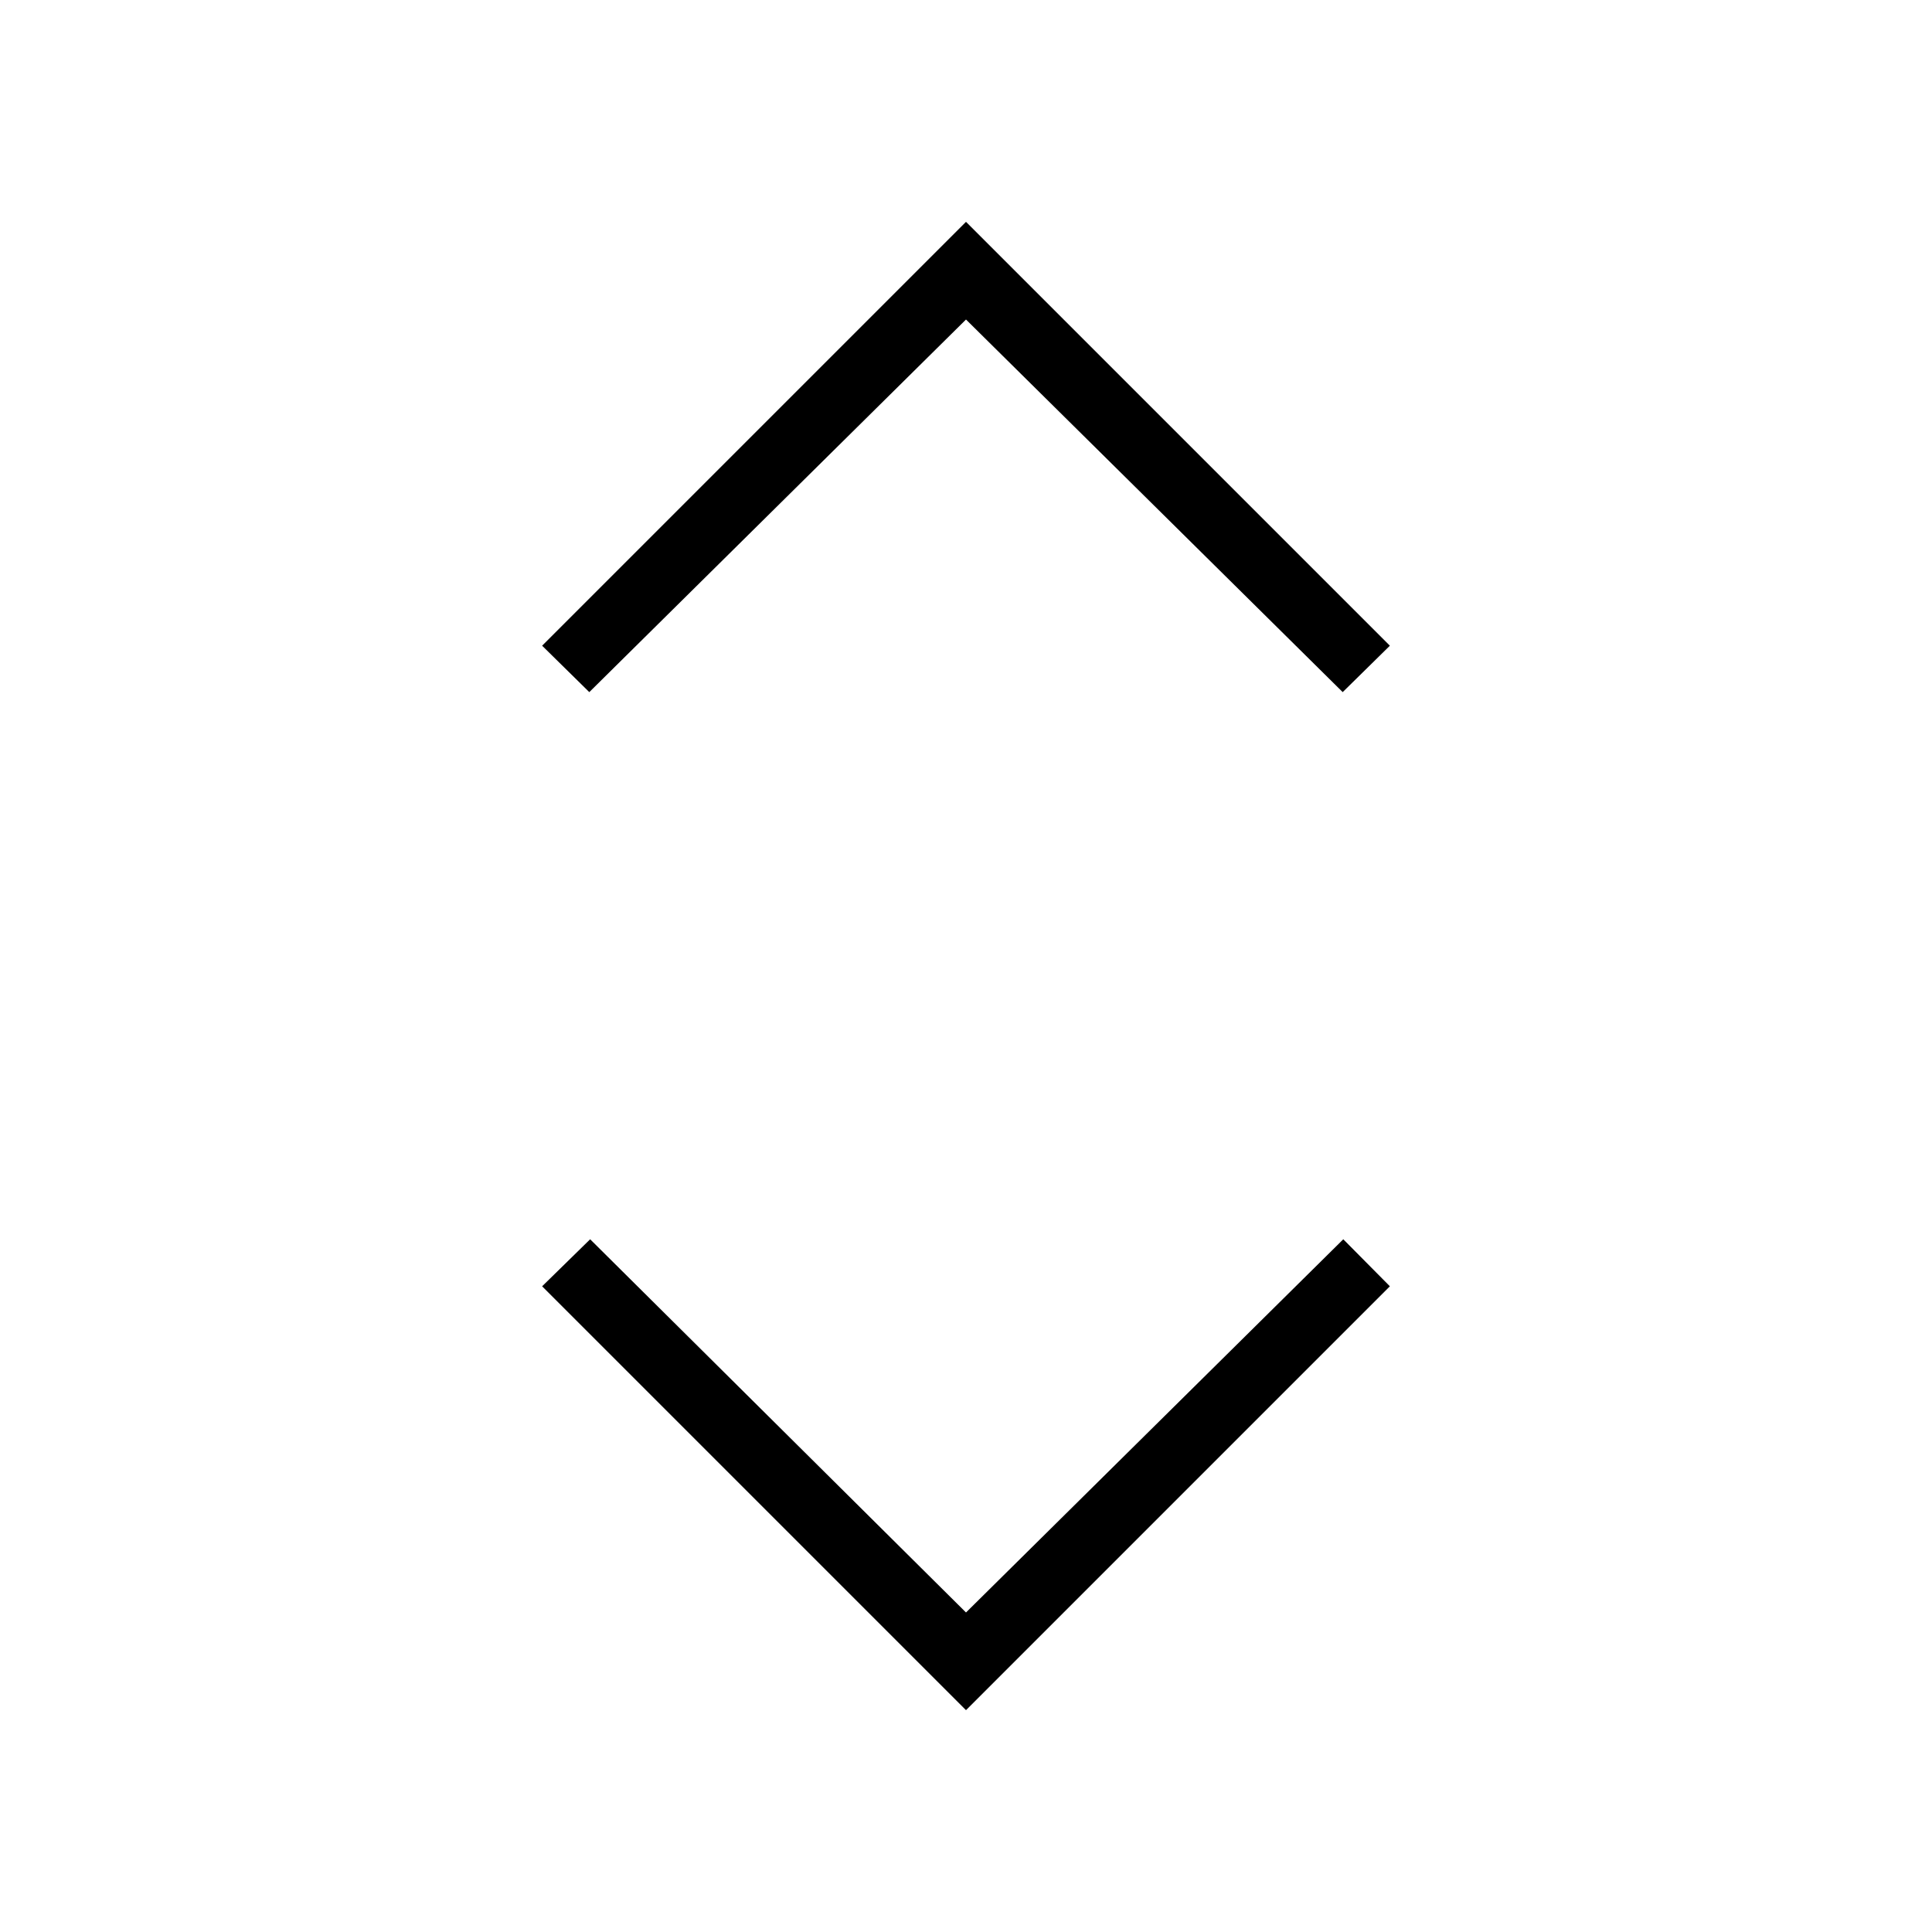 <svg xmlns="http://www.w3.org/2000/svg" height="40" viewBox="0 -960 960 960" width="40"><path d="M480-110.23 269.38-320.85l23.86-23.36L480-158.77l187.47-185.44 23.15 23.36L480-110.23ZM292.82-616.09l-23.44-23.06L480-849.77l210.62 210.62-23.44 23.06L480-801.23 292.82-616.09Z"/></svg>